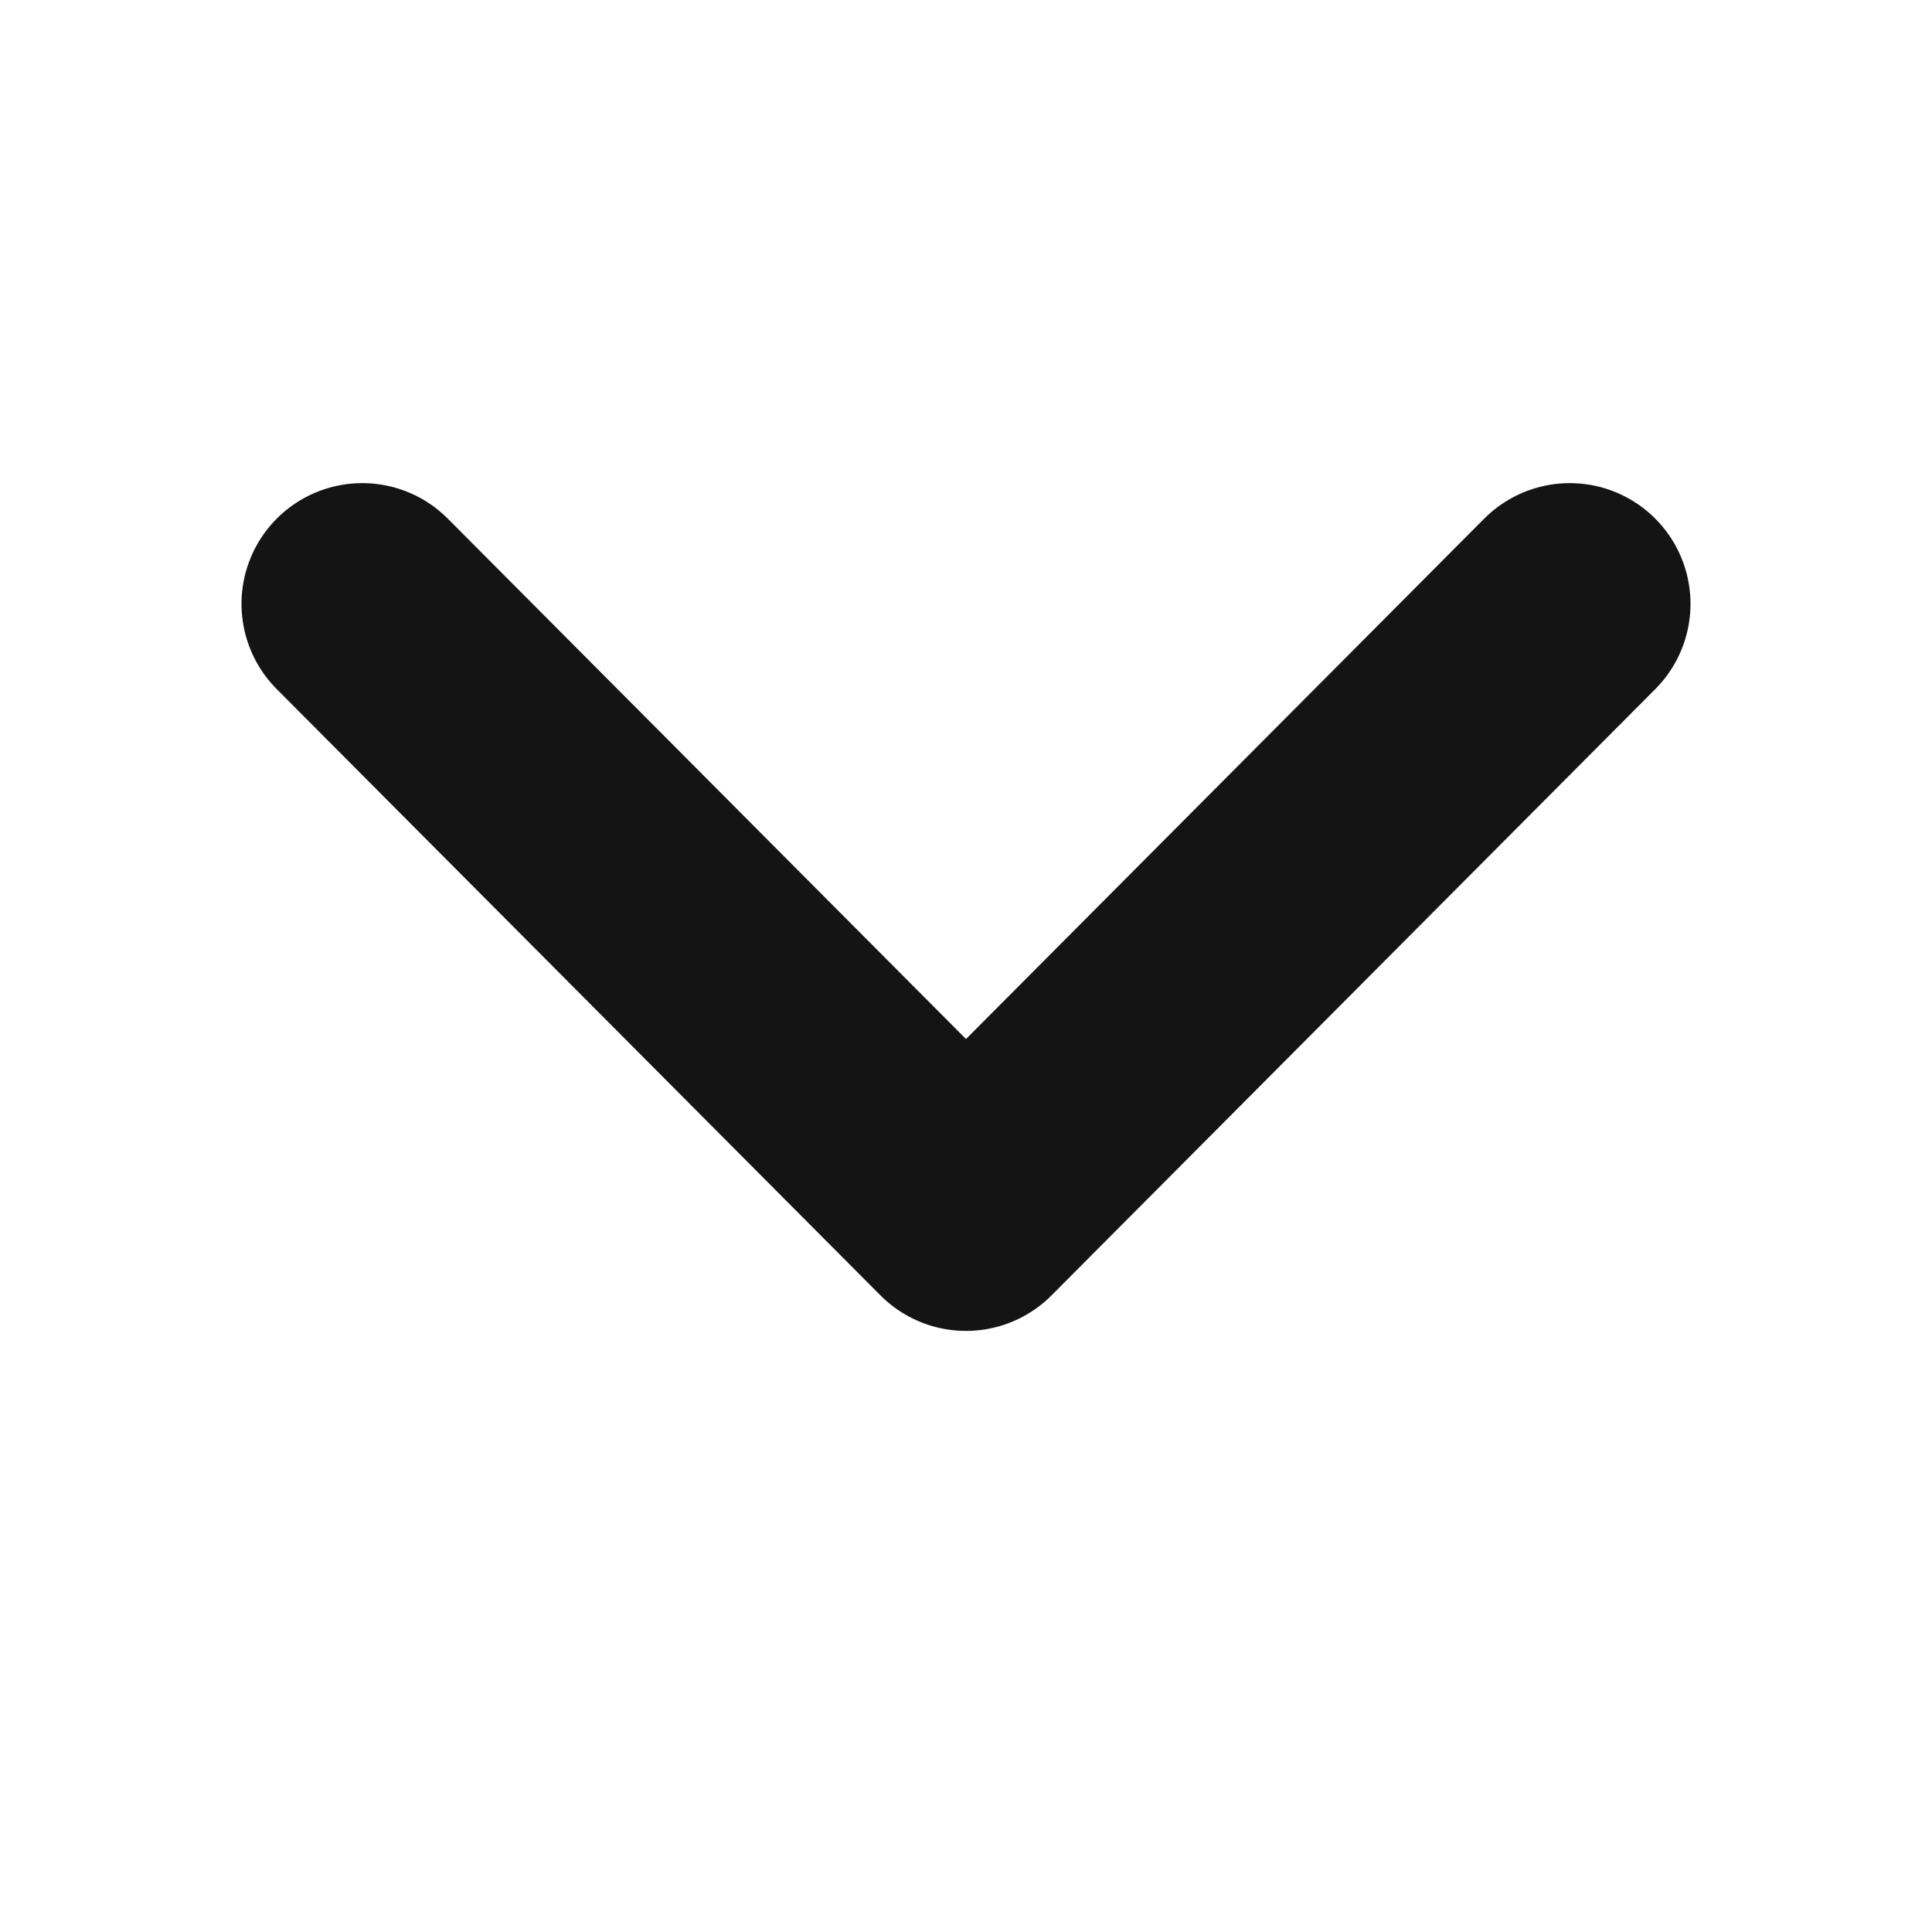 <svg width="16" height="16" viewBox="0 0 16 16" fill="none" xmlns="http://www.w3.org/2000/svg">
<path d="M3 5.001L8 10.022L13 5.001" stroke="#141414" stroke-width="2" stroke-linecap="round" stroke-linejoin="round"/>
</svg>
